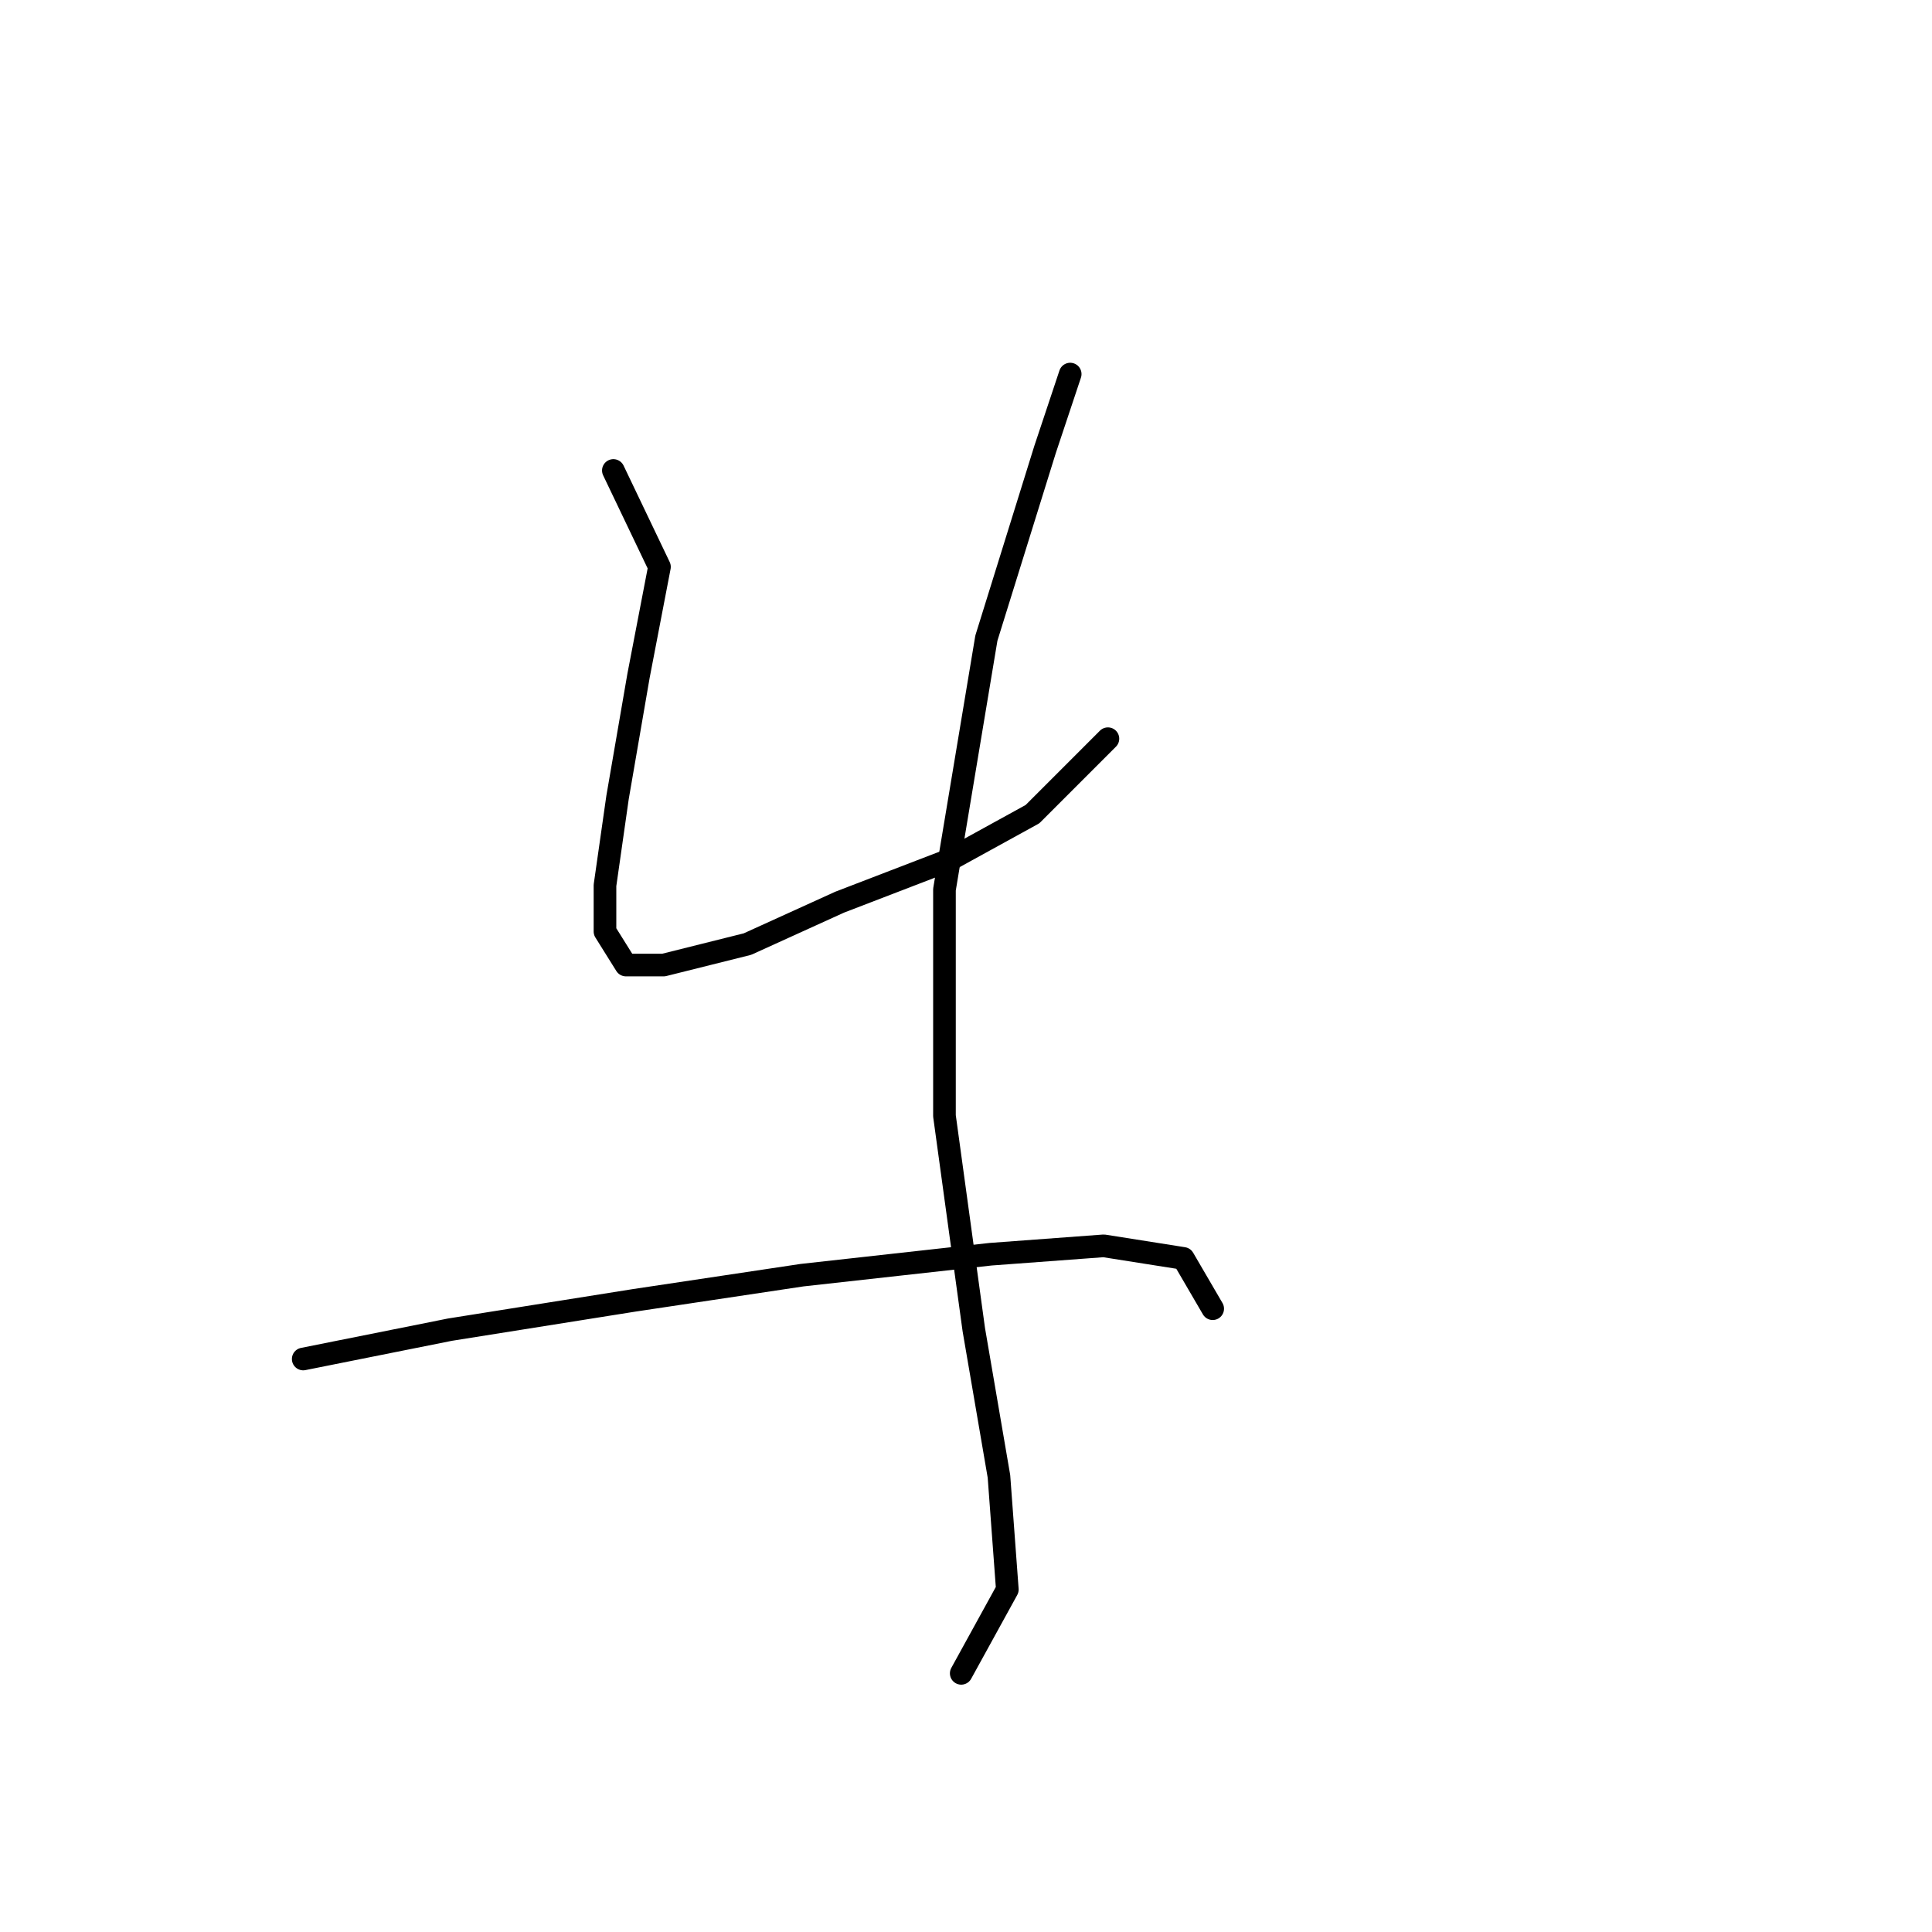 <?xml version="1.0" standalone="no"?>
    <svg width="256" height="256" xmlns="http://www.w3.org/2000/svg" version="1.1">
    <polyline stroke="black" stroke-width="3" stroke-linecap="round" fill="transparent" stroke-linejoin="round" points="81.274 62.34 87.382 75.113 84.606 89.552 81.829 105.657 80.163 117.32 80.163 123.429 82.94 127.872 87.938 127.872 99.045 125.095 111.263 119.541 125.702 113.988 136.809 107.879 146.805 97.882 146.805 97.882 " />
        <polyline stroke="black" stroke-width="3" stroke-linecap="round" fill="transparent" stroke-linejoin="round" points="141.807 49.567 138.475 59.563 130.7 84.554 125.146 117.875 125.146 147.864 129.034 176.187 132.366 195.625 133.477 210.619 127.368 221.726 127.368 221.726 " />
        <polyline stroke="black" stroke-width="3" stroke-linecap="round" fill="transparent" stroke-linejoin="round" points="40.178 180.075 59.615 176.187 84.05 172.3 106.264 168.968 131.255 166.191 146.25 165.08 156.802 166.746 160.689 173.41 160.689 173.41 " />
        </svg>